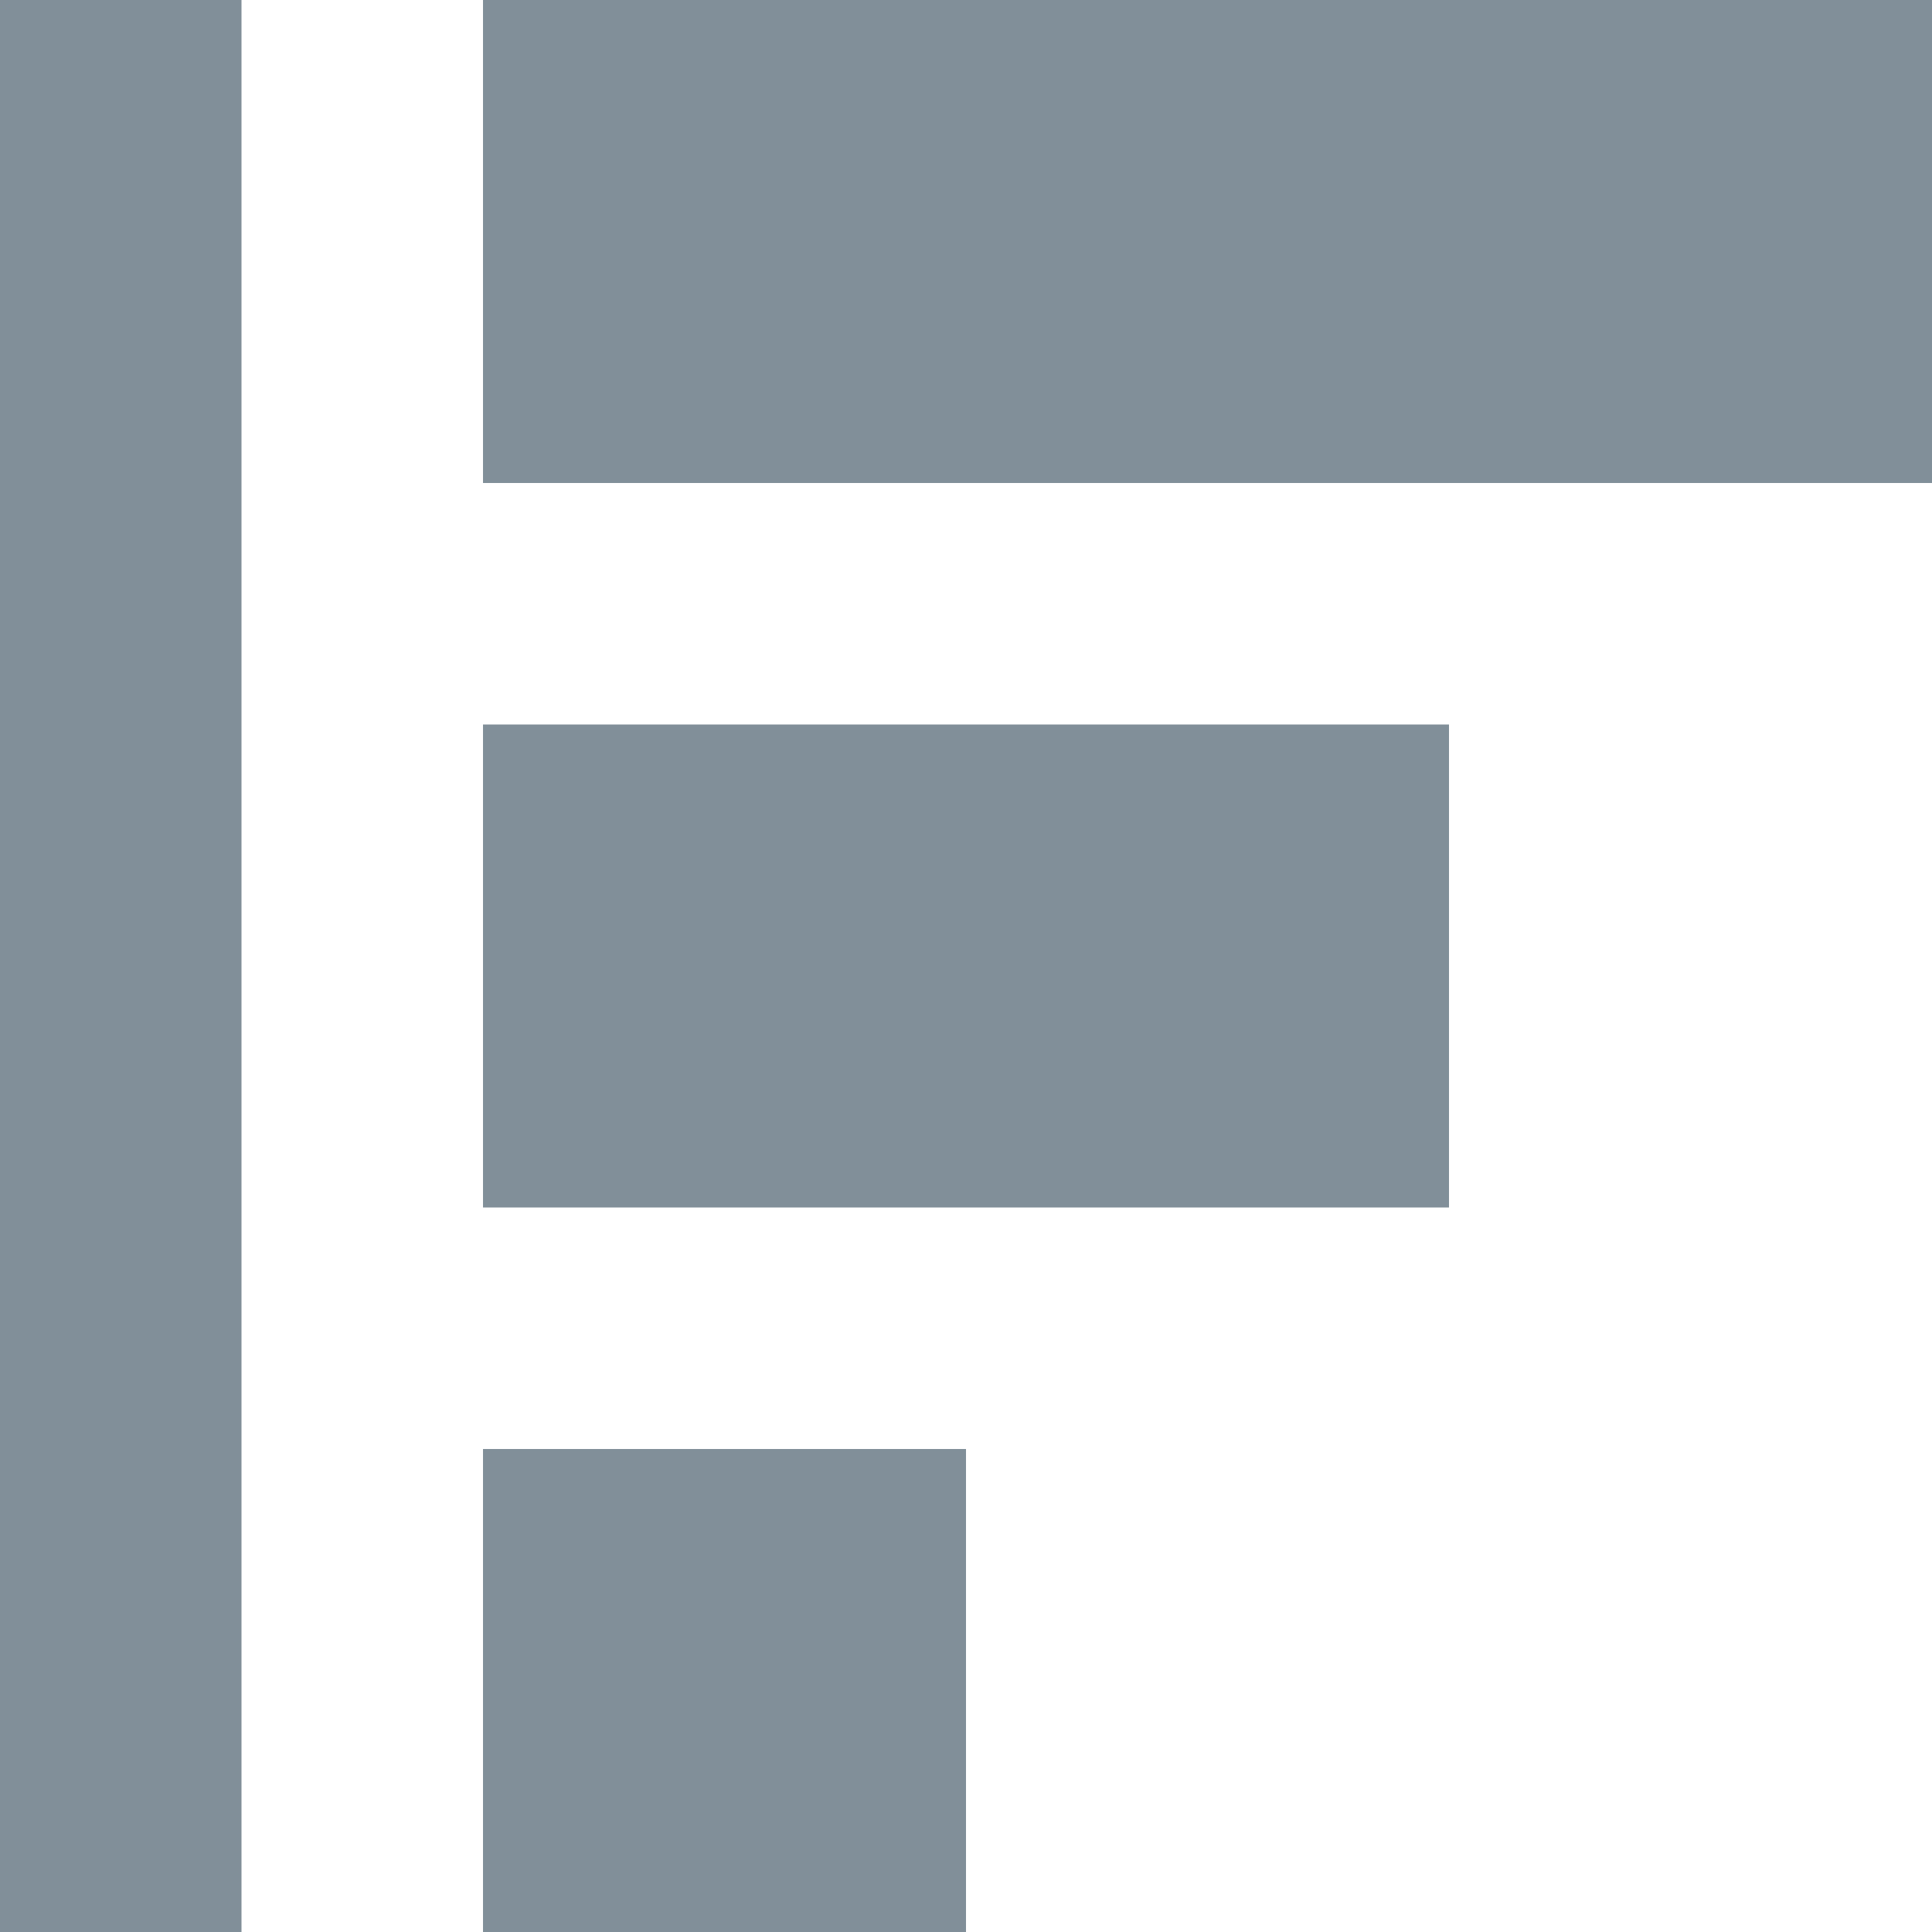 <?xml version="1.0" encoding="UTF-8"?>
<svg width="16px" height="16px" viewBox="0 0 16 16" version="1.1" xmlns="http://www.w3.org/2000/svg" xmlns:xlink="http://www.w3.org/1999/xlink">
    <!-- Generator: Sketch 54.1 (76490) - https://sketchapp.com -->
    <title>Icons/16px/Charts/Bar Chart</title>
    <desc>Created with Sketch.</desc>
    <g id="Icons/16px/Charts/Bar-Chart" stroke="none" stroke-width="1" fill="none" fill-rule="evenodd">
        <path d="M2,-1.46957616e-15 L2,16 L4.08562073e-14,16 L4.08562073e-14,-1.46957616e-15 L2,-1.46957616e-15 Z M16,-8.03442344e-16 L16,4 L4,4 L4,-8.03442344e-16 L16,-8.03442344e-16 Z M12,6 L12,10 L4,10 L4,6 L12,6 Z M8,12 L8,16 L4,16 L4,12 L8,12 Z" id="i-16-chart-bar" fill="#818F99"></path>
    </g>
</svg>
